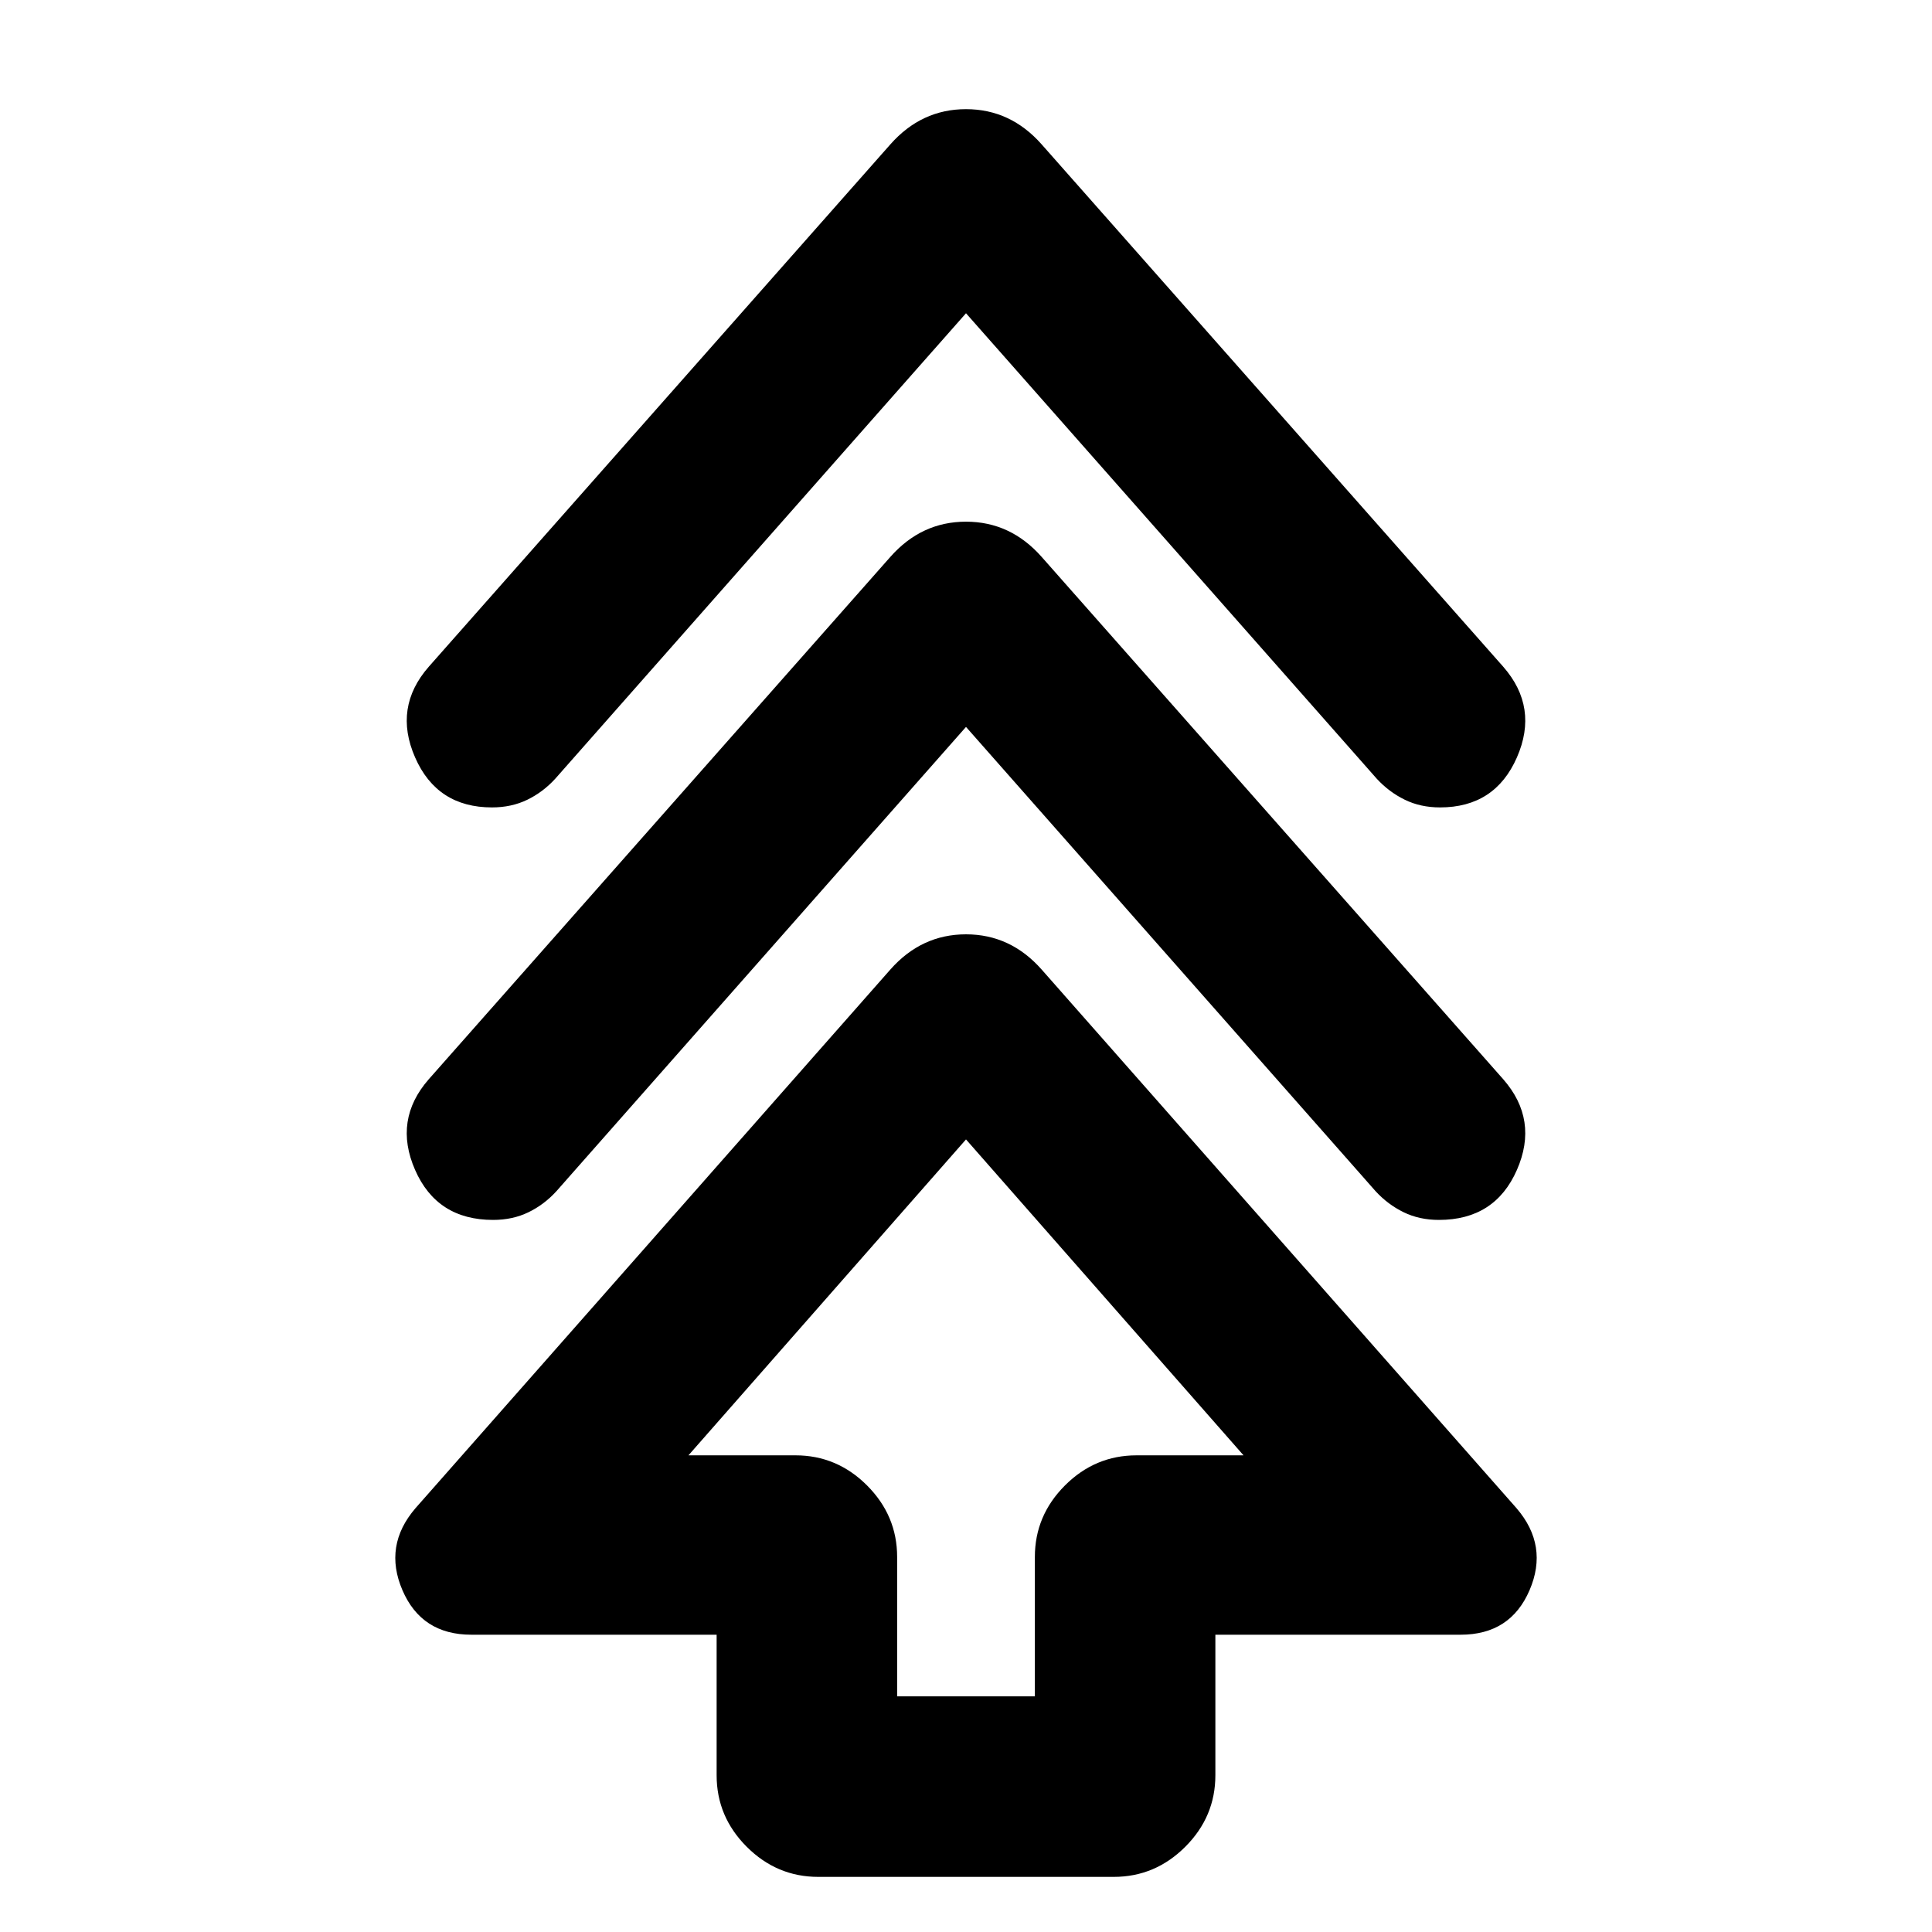 <svg xmlns="http://www.w3.org/2000/svg" height="24" viewBox="0 -960 960 960" width="24"><path d="M356.09-77.89v-69.83H234.2q-24.72 0-34.23-22.12-9.51-22.12 6.44-40.7l235.98-267.68q15.46-17.52 37.61-17.52t37.61 17.52l235.98 267.68q15.95 18.58 6.44 40.7-9.51 22.12-34.23 22.12H603.91v69.83q0 20.59-14.95 35.54Q574-27.39 553.41-27.39H406.59q-20.59 0-35.55-14.96-14.95-14.95-14.95-35.54Zm89.69-39.2h68.44v-69.26q0-20.58 14.95-35.54 14.96-14.96 35.55-14.96h53.19L480-393.83 342.09-236.85h53.19q20.59 0 35.55 14.96 14.95 14.96 14.95 35.54v69.26ZM480-598.8 276.41-368.02q-6.06 6.63-13.88 10.41-7.81 3.78-17.51 3.78-27.89 0-38.77-24.85-10.88-24.86 6.81-45.06l229.33-259.52q15.46-17.52 37.61-17.52t37.61 17.52l229.33 259.52q17.69 20.2 6.81 45.06-10.88 24.85-38.77 24.85-9.7 0-17.51-3.81-7.82-3.82-13.88-10.38L480-598.8Zm0-205.55L275.85-573q-6.07 6.63-13.88 10.41-7.82 3.79-17.51 3.79-27.33 0-38.21-24.86-10.88-24.86 6.81-45.06l229.33-259.52q15.46-17.52 37.61-17.52t37.61 17.52l229.33 259.52q17.69 20.2 6.81 45.06-10.88 24.86-38.21 24.86-9.69 0-17.51-3.82-7.81-3.81-13.88-10.38L480-804.35Zm0 567.5Z"/></svg>